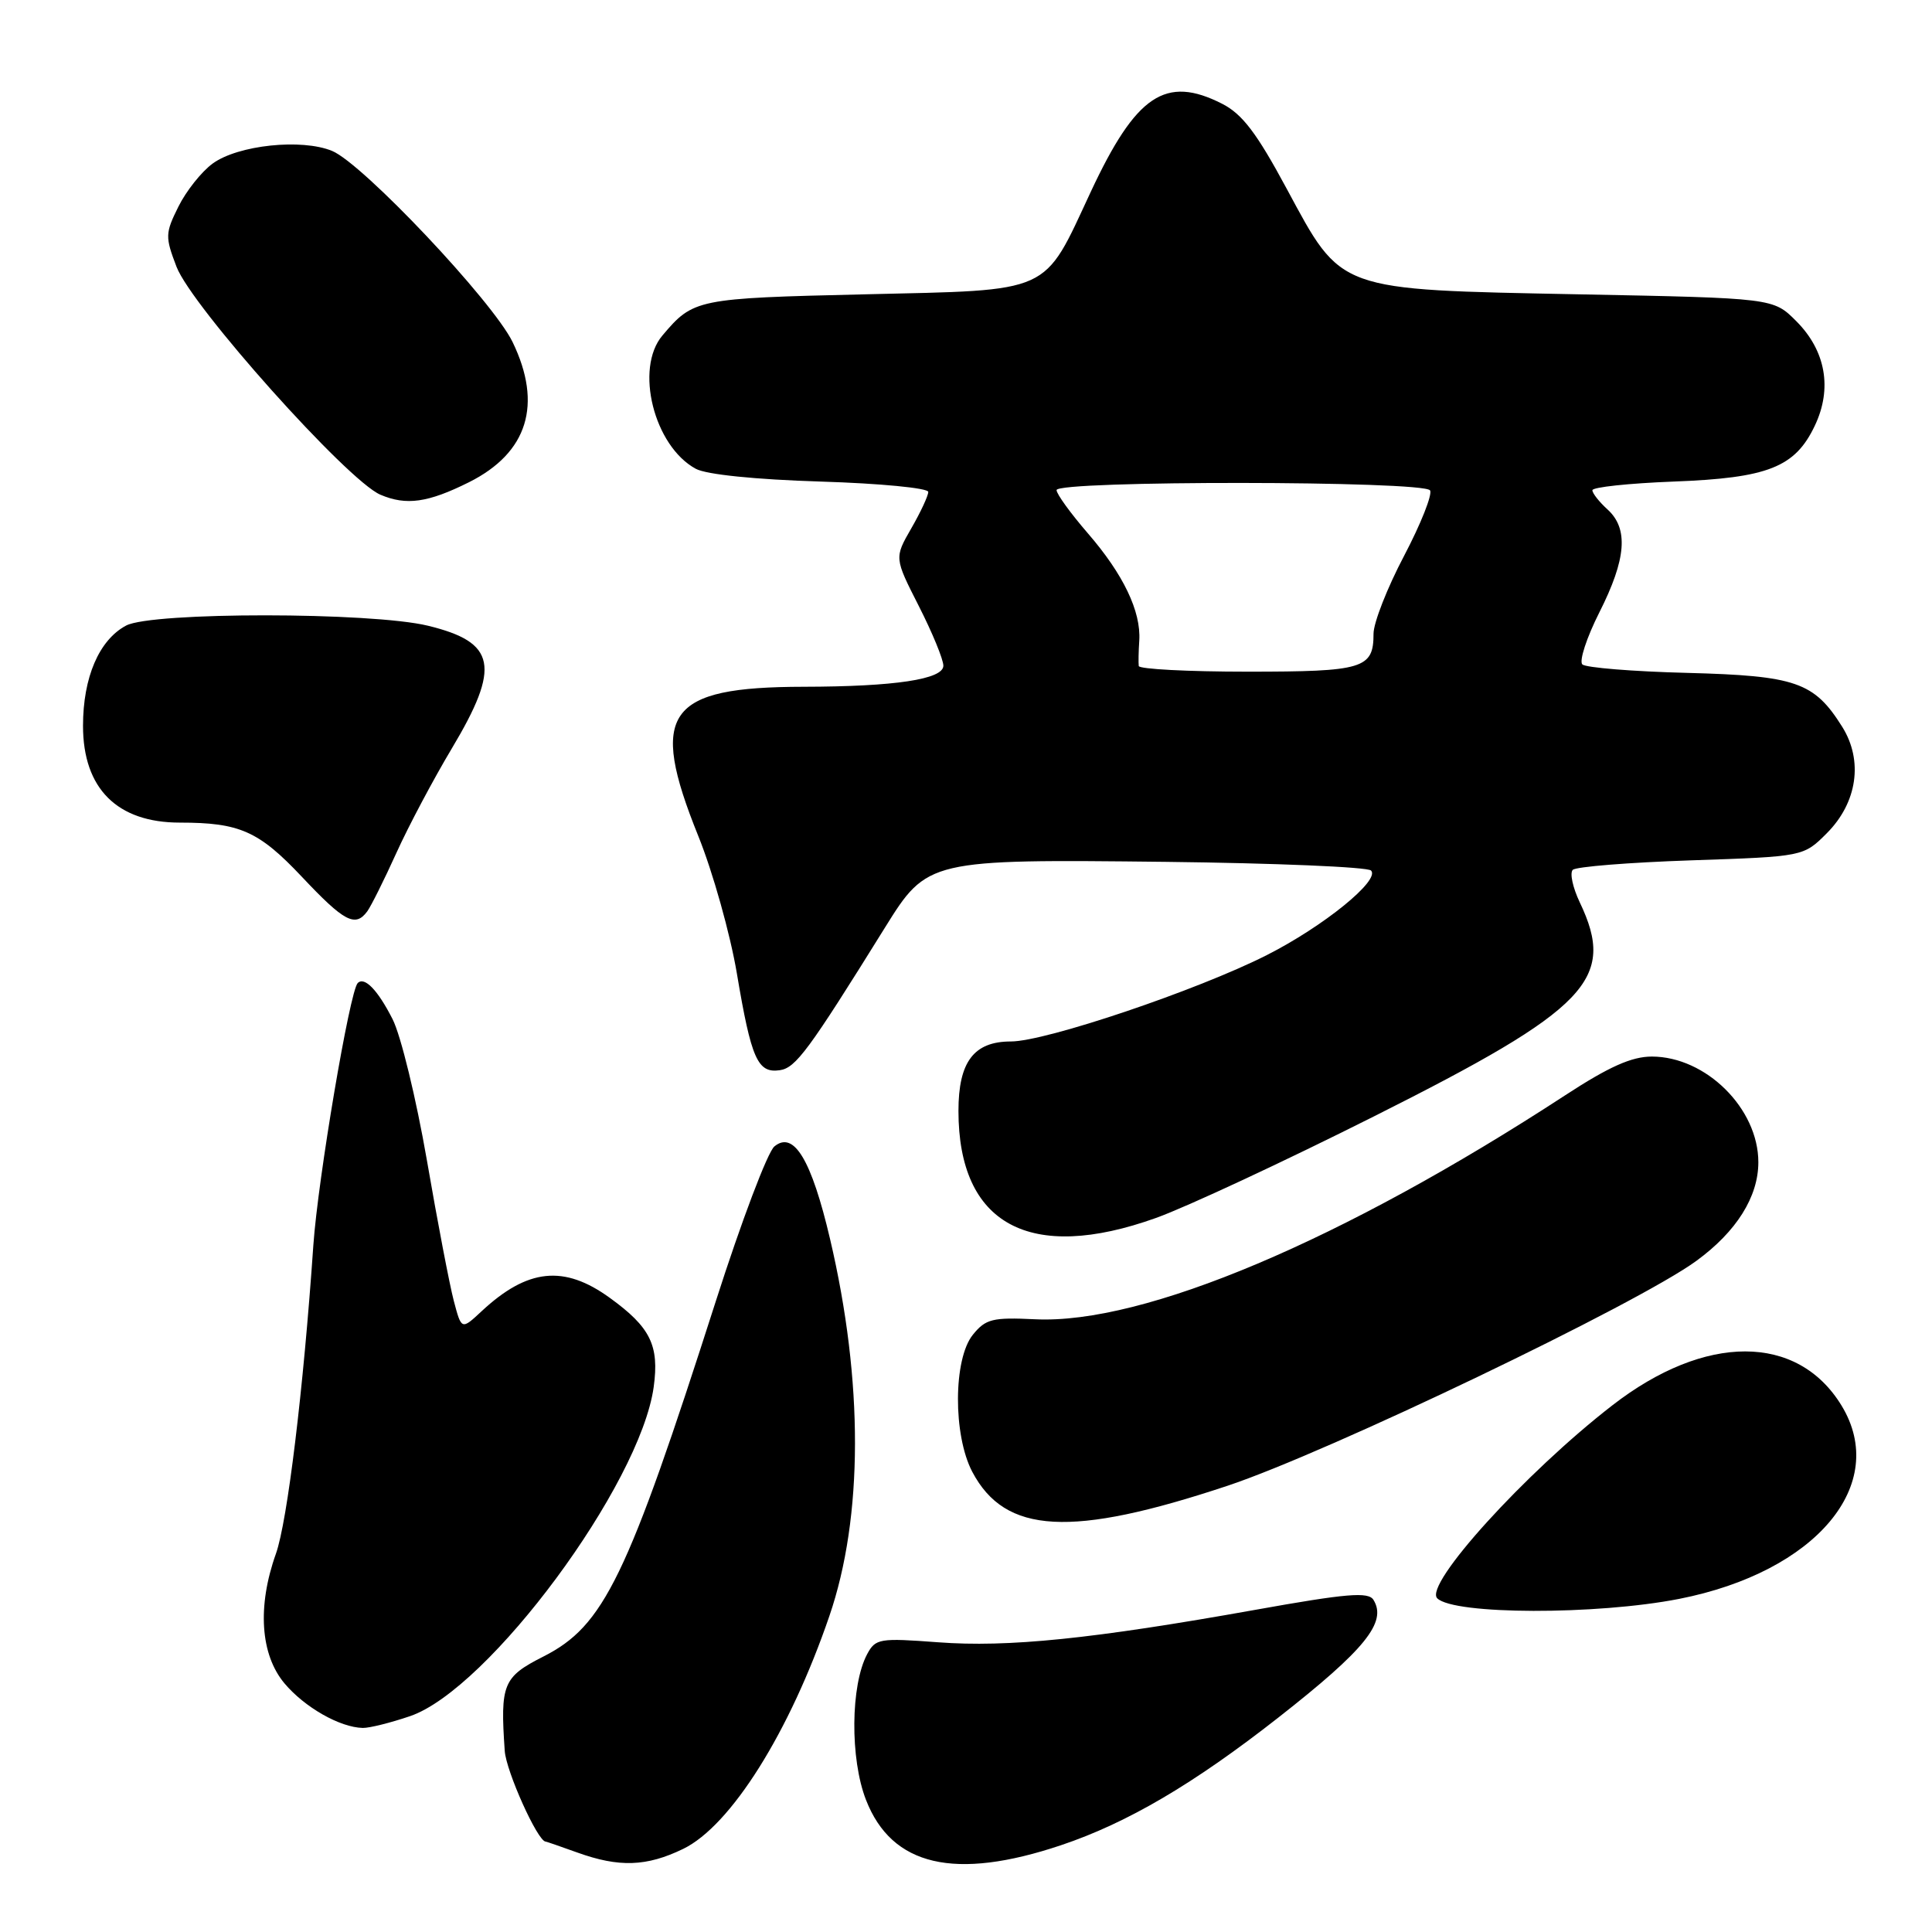 <?xml version="1.0" encoding="UTF-8" standalone="no"?>
<!DOCTYPE svg PUBLIC "-//W3C//DTD SVG 1.1//EN" "http://www.w3.org/Graphics/SVG/1.1/DTD/svg11.dtd" >
<svg xmlns="http://www.w3.org/2000/svg" xmlns:xlink="http://www.w3.org/1999/xlink" version="1.1" viewBox="0 0 256 256">
 <g >
 <path fill="currentColor"
d=" M 90.52 244.99 C 96.84 241.93 104.64 229.51 109.90 214.12 C 114.39 201.02 114.42 183.05 109.99 164.19 C 107.52 153.66 105.18 149.78 102.61 151.91 C 101.71 152.65 98.23 161.86 94.86 172.38 C 83.08 209.15 80.03 215.43 72.00 219.50 C 66.65 222.21 66.27 223.15 66.88 232.00 C 67.07 234.72 71.22 243.94 72.29 244.02 C 72.41 244.02 74.30 244.68 76.50 245.47 C 82.03 247.46 85.67 247.34 90.52 244.99 Z  M 140.59 244.50 C 149.36 241.56 158.17 236.38 169.37 227.60 C 180.89 218.57 183.82 214.95 181.99 211.99 C 181.32 210.90 178.45 211.14 166.34 213.31 C 144.74 217.17 133.56 218.31 124.29 217.61 C 116.55 217.03 116.01 217.12 114.91 219.17 C 112.70 223.29 112.62 233.05 114.75 238.50 C 118.17 247.28 126.53 249.22 140.59 244.50 Z  M 54.33 227.40 C 64.76 223.85 84.84 196.72 86.62 183.77 C 87.37 178.27 86.19 175.87 80.80 171.97 C 74.73 167.57 69.90 168.08 63.82 173.74 C 61.15 176.23 61.15 176.23 60.13 172.37 C 59.57 170.24 57.96 161.84 56.56 153.71 C 55.15 145.58 53.11 137.17 52.01 135.03 C 50.05 131.17 48.30 129.37 47.40 130.26 C 46.34 131.33 42.13 156.22 41.52 165.00 C 40.21 184.11 38.08 201.61 36.56 205.88 C 34.07 212.86 34.50 219.25 37.70 223.06 C 40.37 226.23 45.03 228.89 48.07 228.96 C 48.94 228.98 51.75 228.28 54.33 227.40 Z  M 222.50 211.86 C 240.64 208.29 250.38 196.69 244.01 186.24 C 238.18 176.69 225.94 176.68 213.65 186.21 C 202.09 195.16 188.65 209.98 190.44 211.78 C 192.63 213.97 211.55 214.01 222.50 211.86 Z  M 162.66 196.87 C 175.97 192.44 217.02 172.75 224.78 167.07 C 230.10 163.19 232.99 158.57 232.99 154.00 C 232.99 146.89 226.05 140.01 218.88 140.00 C 216.20 140.00 213.20 141.34 207.38 145.14 C 177.93 164.36 151.55 175.51 137.16 174.81 C 131.51 174.54 130.61 174.76 128.91 176.86 C 126.31 180.07 126.27 190.15 128.83 195.02 C 133.19 203.29 141.92 203.77 162.66 196.87 Z  M 153.19 161.38 C 157.21 159.94 170.23 153.87 182.11 147.90 C 210.47 133.66 214.20 129.77 209.32 119.55 C 208.40 117.61 207.98 115.68 208.40 115.26 C 208.82 114.84 215.87 114.28 224.07 114.00 C 238.97 113.50 238.97 113.50 242.06 110.41 C 246.11 106.35 246.91 100.79 244.10 96.30 C 240.38 90.37 237.97 89.54 223.55 89.16 C 216.37 88.98 210.13 88.47 209.67 88.04 C 209.22 87.60 210.23 84.50 211.92 81.15 C 215.50 74.07 215.81 70.05 213.00 67.50 C 211.90 66.50 211.00 65.36 211.00 64.96 C 211.00 64.55 215.84 64.04 221.75 63.81 C 234.26 63.34 237.86 61.92 240.47 56.41 C 242.82 51.48 241.92 46.46 238.01 42.55 C 234.97 39.50 234.97 39.50 209.23 39.00 C 176.98 38.36 177.87 38.68 170.49 25.00 C 166.52 17.62 164.61 15.11 161.94 13.75 C 154.45 9.94 150.54 12.56 144.54 25.40 C 138.16 39.08 139.64 38.41 114.55 39.00 C 92.29 39.52 91.87 39.61 87.77 44.46 C 84.08 48.83 86.65 59.12 92.20 62.12 C 93.60 62.88 100.08 63.54 108.75 63.81 C 116.59 64.05 123.00 64.67 123.00 65.18 C 123.00 65.69 121.99 67.86 120.75 70.01 C 118.50 73.92 118.50 73.92 121.75 80.31 C 123.54 83.83 125.00 87.38 125.00 88.21 C 125.00 90.01 118.57 90.98 106.50 91.00 C 88.31 91.03 85.92 94.40 92.52 110.76 C 94.46 115.56 96.76 123.77 97.64 128.99 C 99.55 140.34 100.39 142.23 103.32 141.81 C 105.44 141.51 107.14 139.20 117.25 122.93 C 122.87 113.89 123.04 113.85 154.50 114.20 C 168.98 114.37 181.21 114.88 181.67 115.35 C 182.92 116.63 175.37 122.75 167.85 126.56 C 158.62 131.23 138.56 138.00 133.95 138.00 C 129.04 138.00 127.00 140.70 127.00 147.20 C 127.00 162.26 136.46 167.38 153.19 161.38 Z  M 48.67 120.75 C 49.17 120.06 50.91 116.58 52.53 113.00 C 54.15 109.42 57.46 103.20 59.87 99.17 C 66.37 88.29 65.75 85.11 56.70 82.91 C 49.20 81.09 20.13 81.07 16.71 82.89 C 13.13 84.80 11.00 89.75 11.00 96.18 C 11.00 104.48 15.52 109.00 23.83 109.00 C 31.76 109.00 34.28 110.12 39.99 116.17 C 45.62 122.15 47.08 122.92 48.67 120.75 Z  M 62.16 63.89 C 69.93 59.99 71.92 53.59 67.92 45.32 C 65.30 39.93 48.09 21.69 44.01 20.00 C 39.97 18.33 31.54 19.22 28.18 21.67 C 26.70 22.75 24.66 25.32 23.64 27.38 C 21.89 30.90 21.87 31.38 23.39 35.35 C 25.40 40.61 46.03 63.68 50.40 65.55 C 53.84 67.02 56.71 66.61 62.16 63.89 Z  M 150.89 88.25 C 150.84 87.84 150.86 86.32 150.96 84.87 C 151.20 81.01 148.85 76.10 144.15 70.67 C 141.87 68.03 140.00 65.46 140.00 64.94 C 140.00 63.65 188.69 63.69 189.49 64.98 C 189.82 65.52 188.27 69.42 186.05 73.65 C 183.82 77.88 182.00 82.52 182.00 83.97 C 182.00 88.60 180.67 89.00 165.30 89.00 C 157.43 89.00 150.95 88.66 150.89 88.25 Z "/>
</g>
</svg>